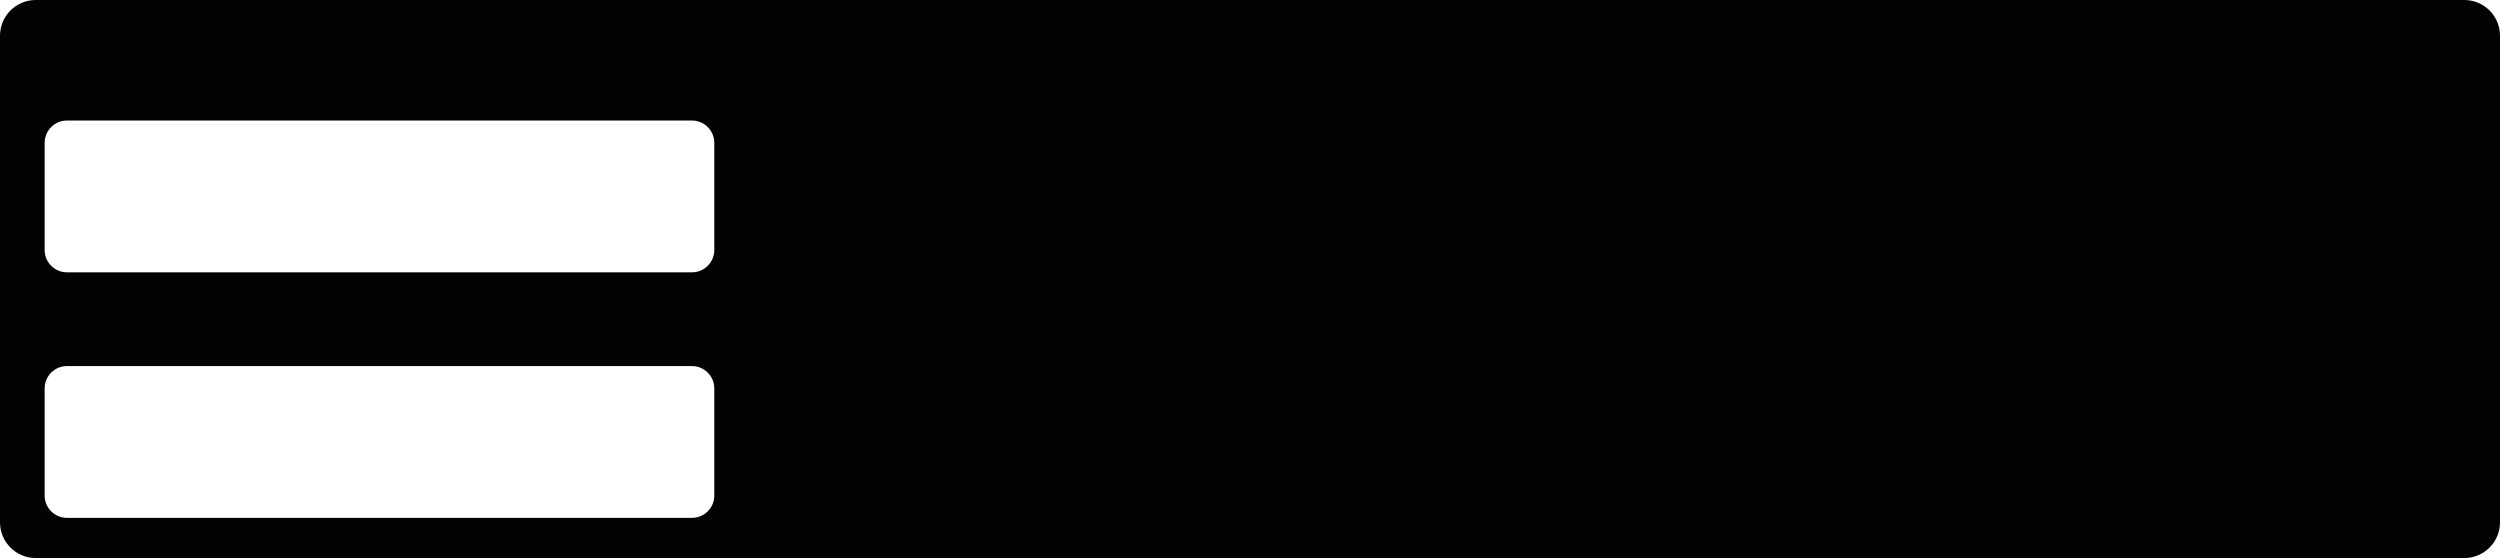 <svg width="560" height="125" viewBox="0 0 560 125" fill="none" xmlns="http://www.w3.org/2000/svg">
<path fill-rule="evenodd" clip-rule="evenodd" d="M0 8C0 3.582 3.582 0 8 0H552C556.418 0 560 3.582 560 8V117C560 121.418 556.418 125 552 125H8C3.582 125 0 121.418 0 117V8ZM10 32C10 29.239 12.239 27 15 27H155C157.761 27 160 29.239 160 32V56C160 58.761 157.761 61 155 61H15C12.239 61 10 58.761 10 56V32ZM15 82C12.239 82 10 84.239 10 87V111C10 113.761 12.239 116 15 116H155C157.761 116 160 113.761 160 111V87C160 84.239 157.761 82 155 82H15Z" fill="#020202"/>
</svg>
